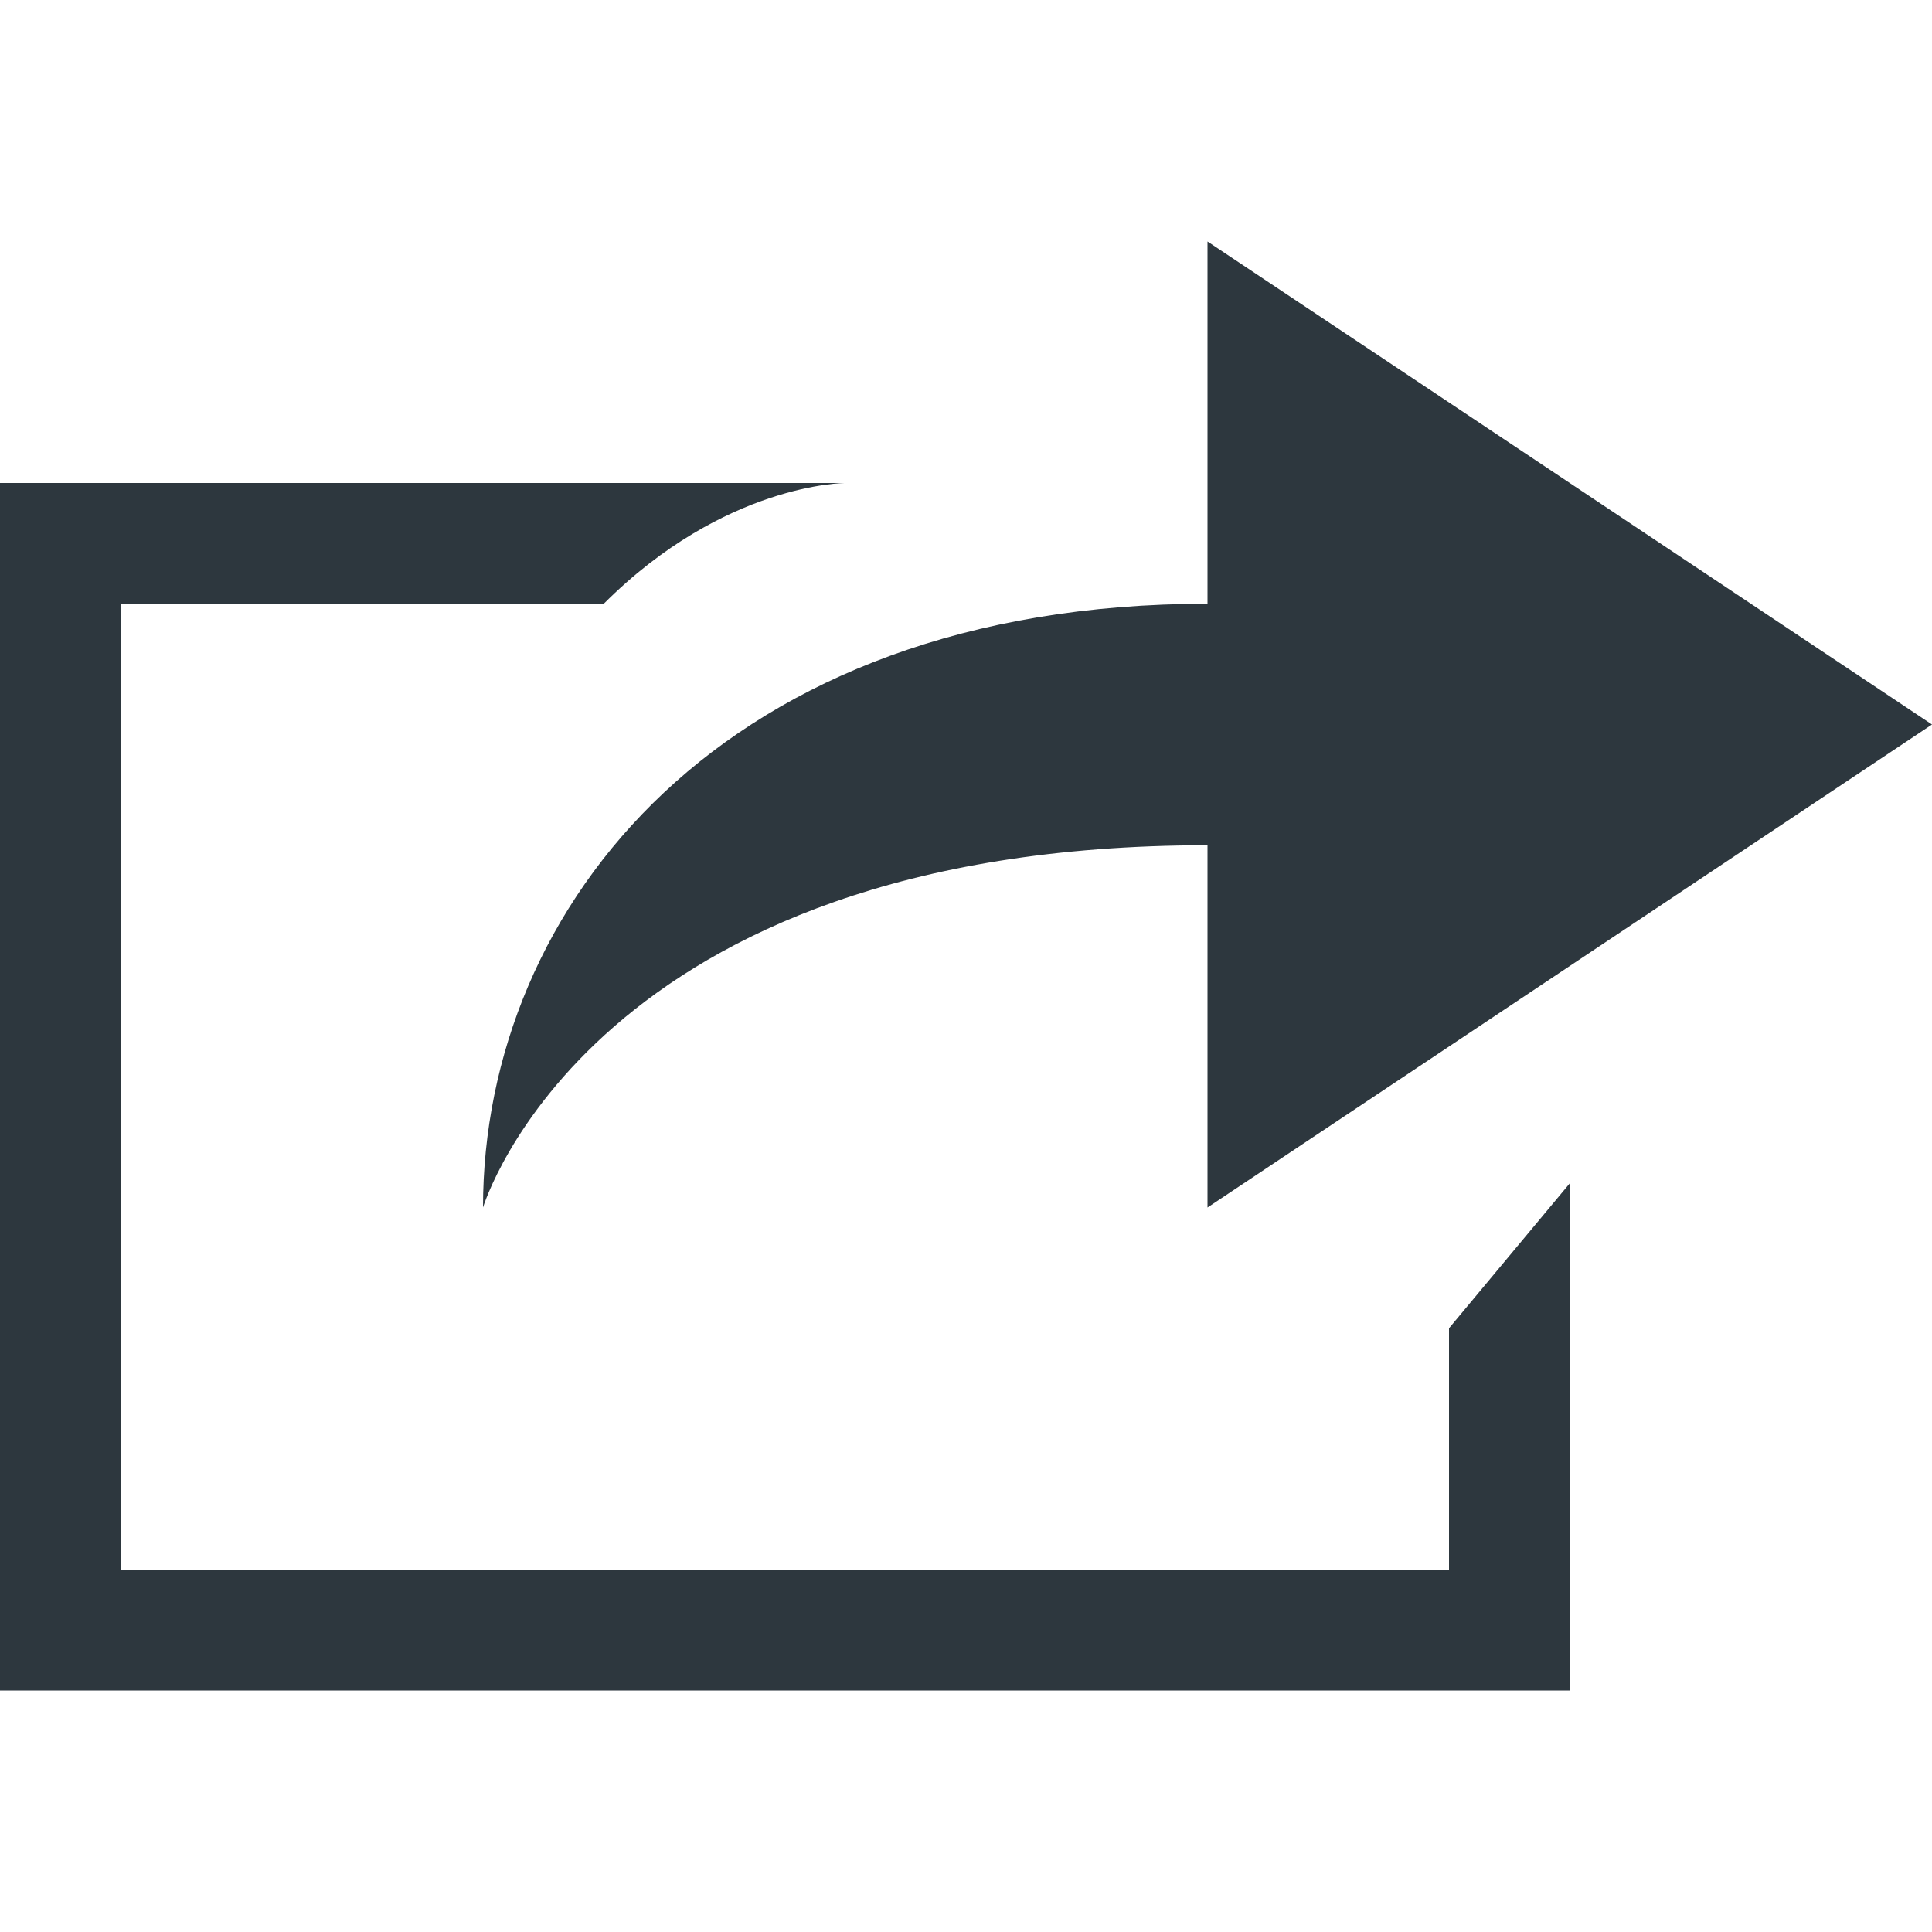 <?xml version="1.0" encoding="utf-8"?>
<!DOCTYPE svg PUBLIC "-//W3C//DTD SVG 1.1//EN" "http://www.w3.org/Graphics/SVG/1.1/DTD/svg11.dtd">
<svg version="1.1" xmlns="http://www.w3.org/2000/svg" xmlns:xlink="http://www.w3.org/1999/xlink" width="32" height="32" viewBox="0 0 32 32">
<path fill="#2d373e" class="icons-background" d="M8 20c0 0 1.8-6 12-6v6l12-8-12-8v6c-8 0-12 5-12 10zM24 26h-22v-16h8c2-2 4-2 4-2h-14v20h26v-8.4l-2 2.4v4z"></path>
</svg>
